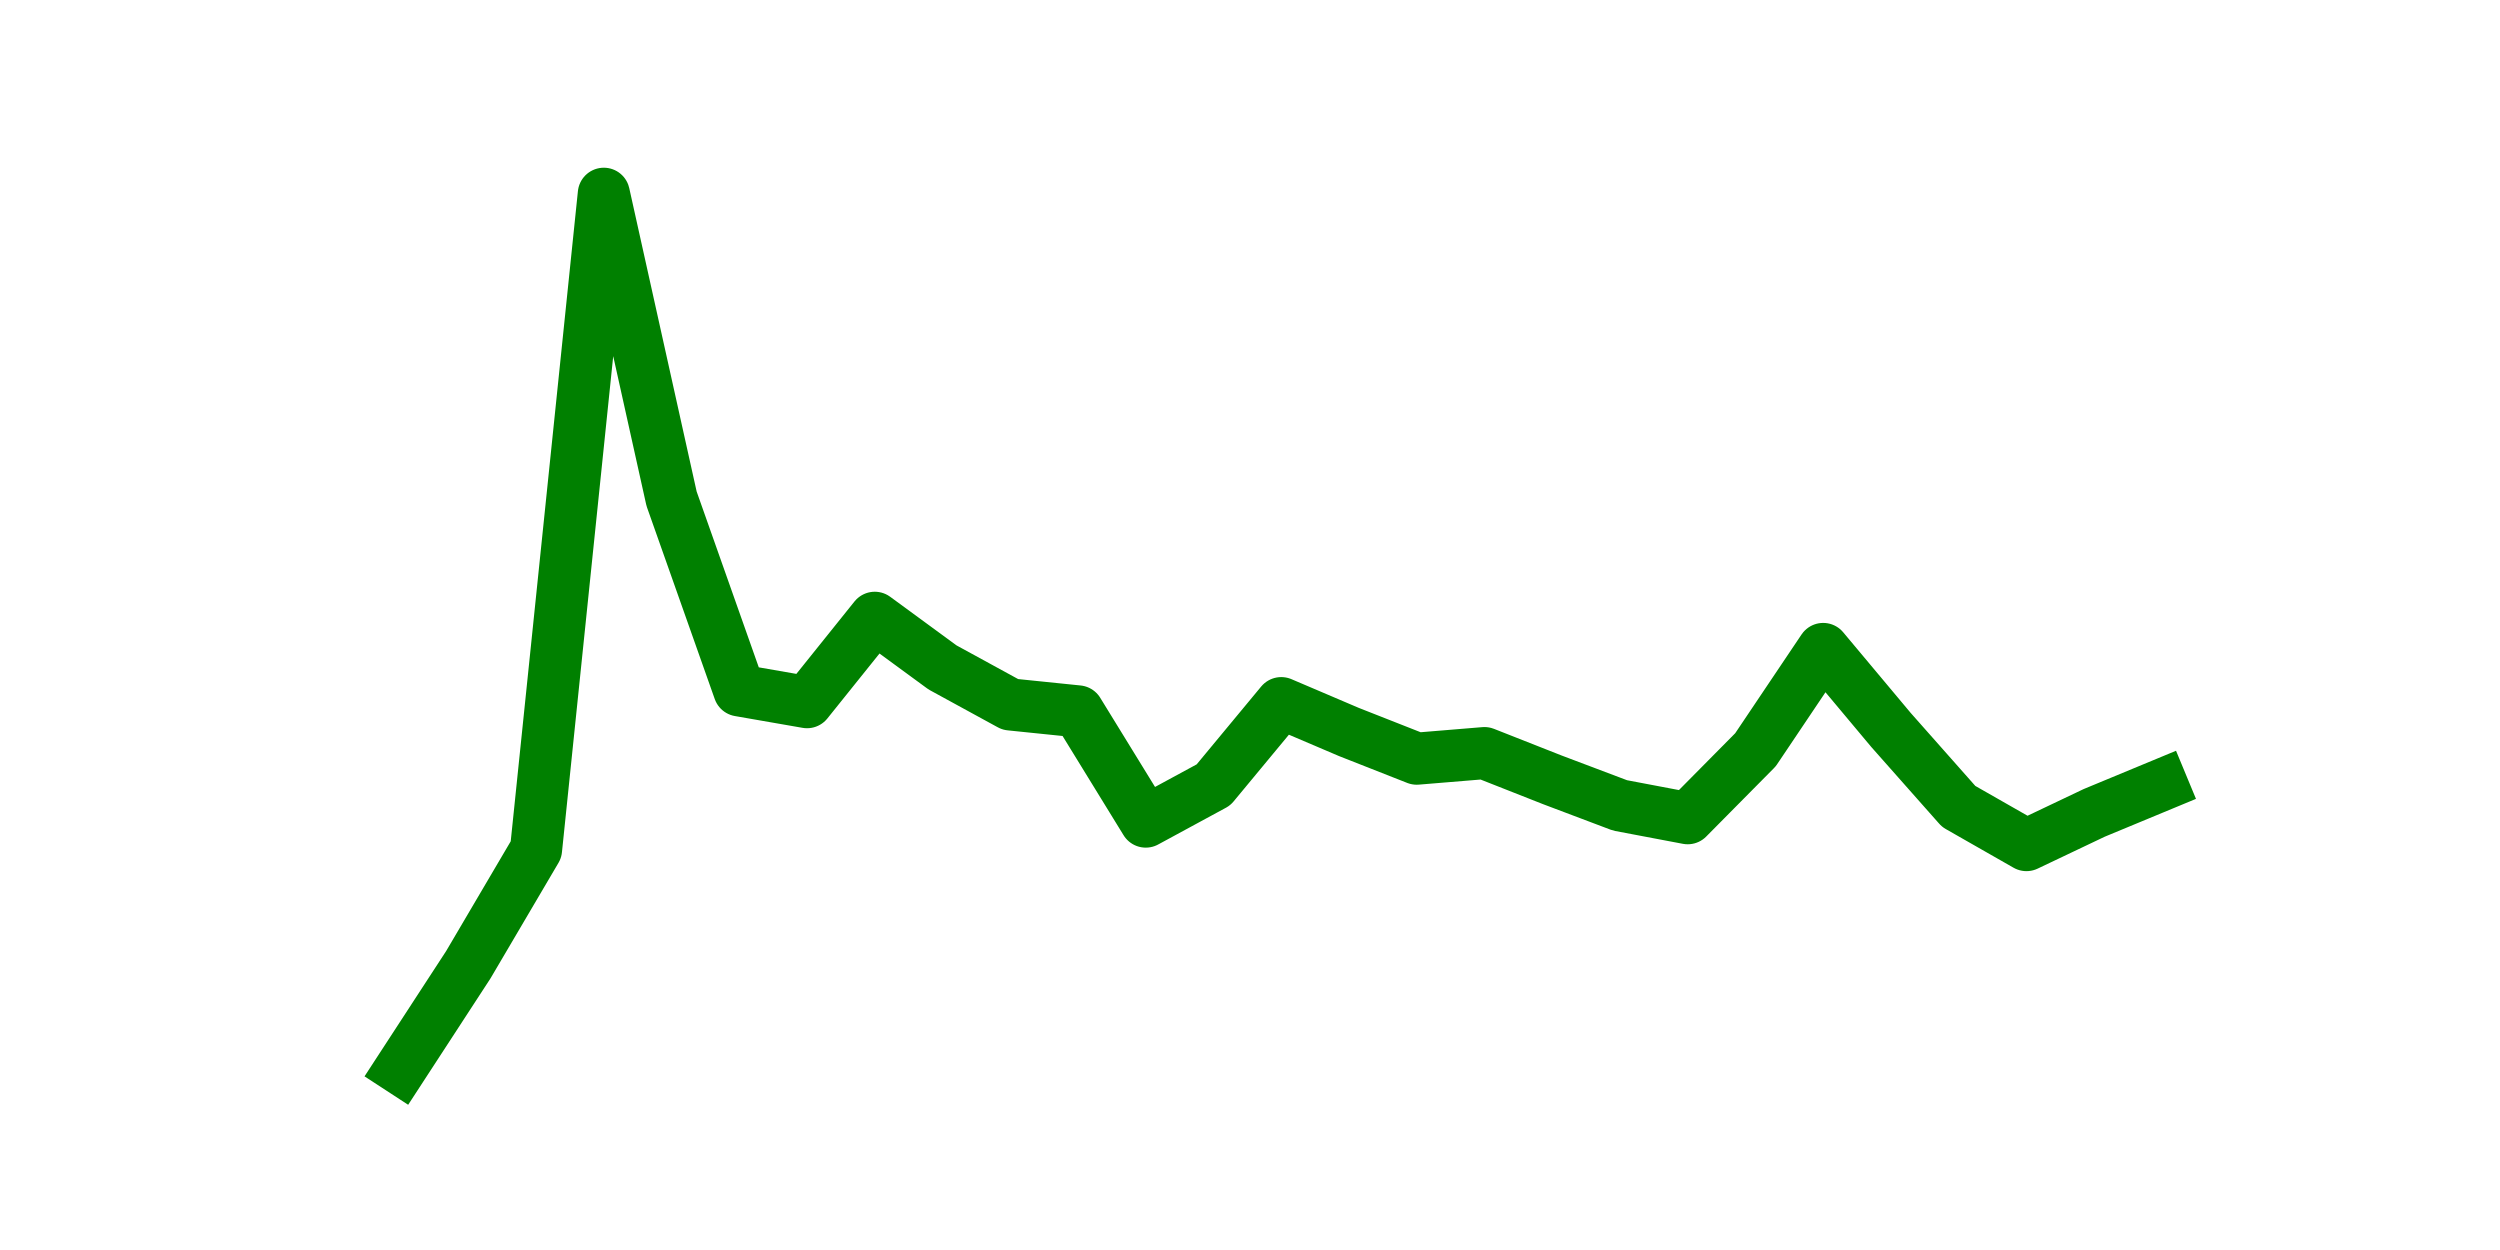 <?xml version="1.0" encoding="utf-8" standalone="no"?>
<!DOCTYPE svg PUBLIC "-//W3C//DTD SVG 1.1//EN"
  "http://www.w3.org/Graphics/SVG/1.1/DTD/svg11.dtd">
<svg height="36pt" version="1.1" viewBox="0 0 72 36" width="72pt" xmlns="http://www.w3.org/2000/svg" xmlns:xlink="http://www.w3.org/1999/xlink">
 <defs>
  <style type="text/css">*{stroke-linecap:butt;stroke-linejoin:round;}</style>
 </defs>
 <g id="figure_1">
  <g id="patch_1">
   <path d="M 0 36 
L 72 36 
L 72 0 
L 0 0 
z
" style="fill:none;"/>
  </g>
  <g id="axes_1">
   <g id="line2d_1">
    <path clip-path="url(#p9a5ea69f98)" d="M 11.536 30.78 
L 13.487 27.785 
L 15.438 24.469 
L 17.39 5.58 
L 19.341 14.363 
L 21.292 19.883 
L 23.243 20.223 
L 25.194 17.792 
L 27.145 19.222 
L 29.096 20.288 
L 31.047 20.488 
L 32.998 23.662 
L 34.949 22.604 
L 36.9 20.25 
L 38.851 21.082 
L 40.802 21.85 
L 42.753 21.689 
L 44.704 22.458 
L 46.655 23.195 
L 48.606 23.565 
L 50.557 21.594 
L 52.508 18.69 
L 54.459 21.021 
L 56.41 23.225 
L 58.362 24.339 
L 60.313 23.411 
L 62.264 22.602 
" style="fill:none;stroke:#008000;stroke-linecap:square;stroke-width:1.5;"/>
   </g>
  </g>
 </g>
 <defs>
  <clipPath id="p9a5ea69f98">
   <rect height="27.72" width="55.8" x="9" y="4.32"/>
  </clipPath>
 </defs>
</svg>
